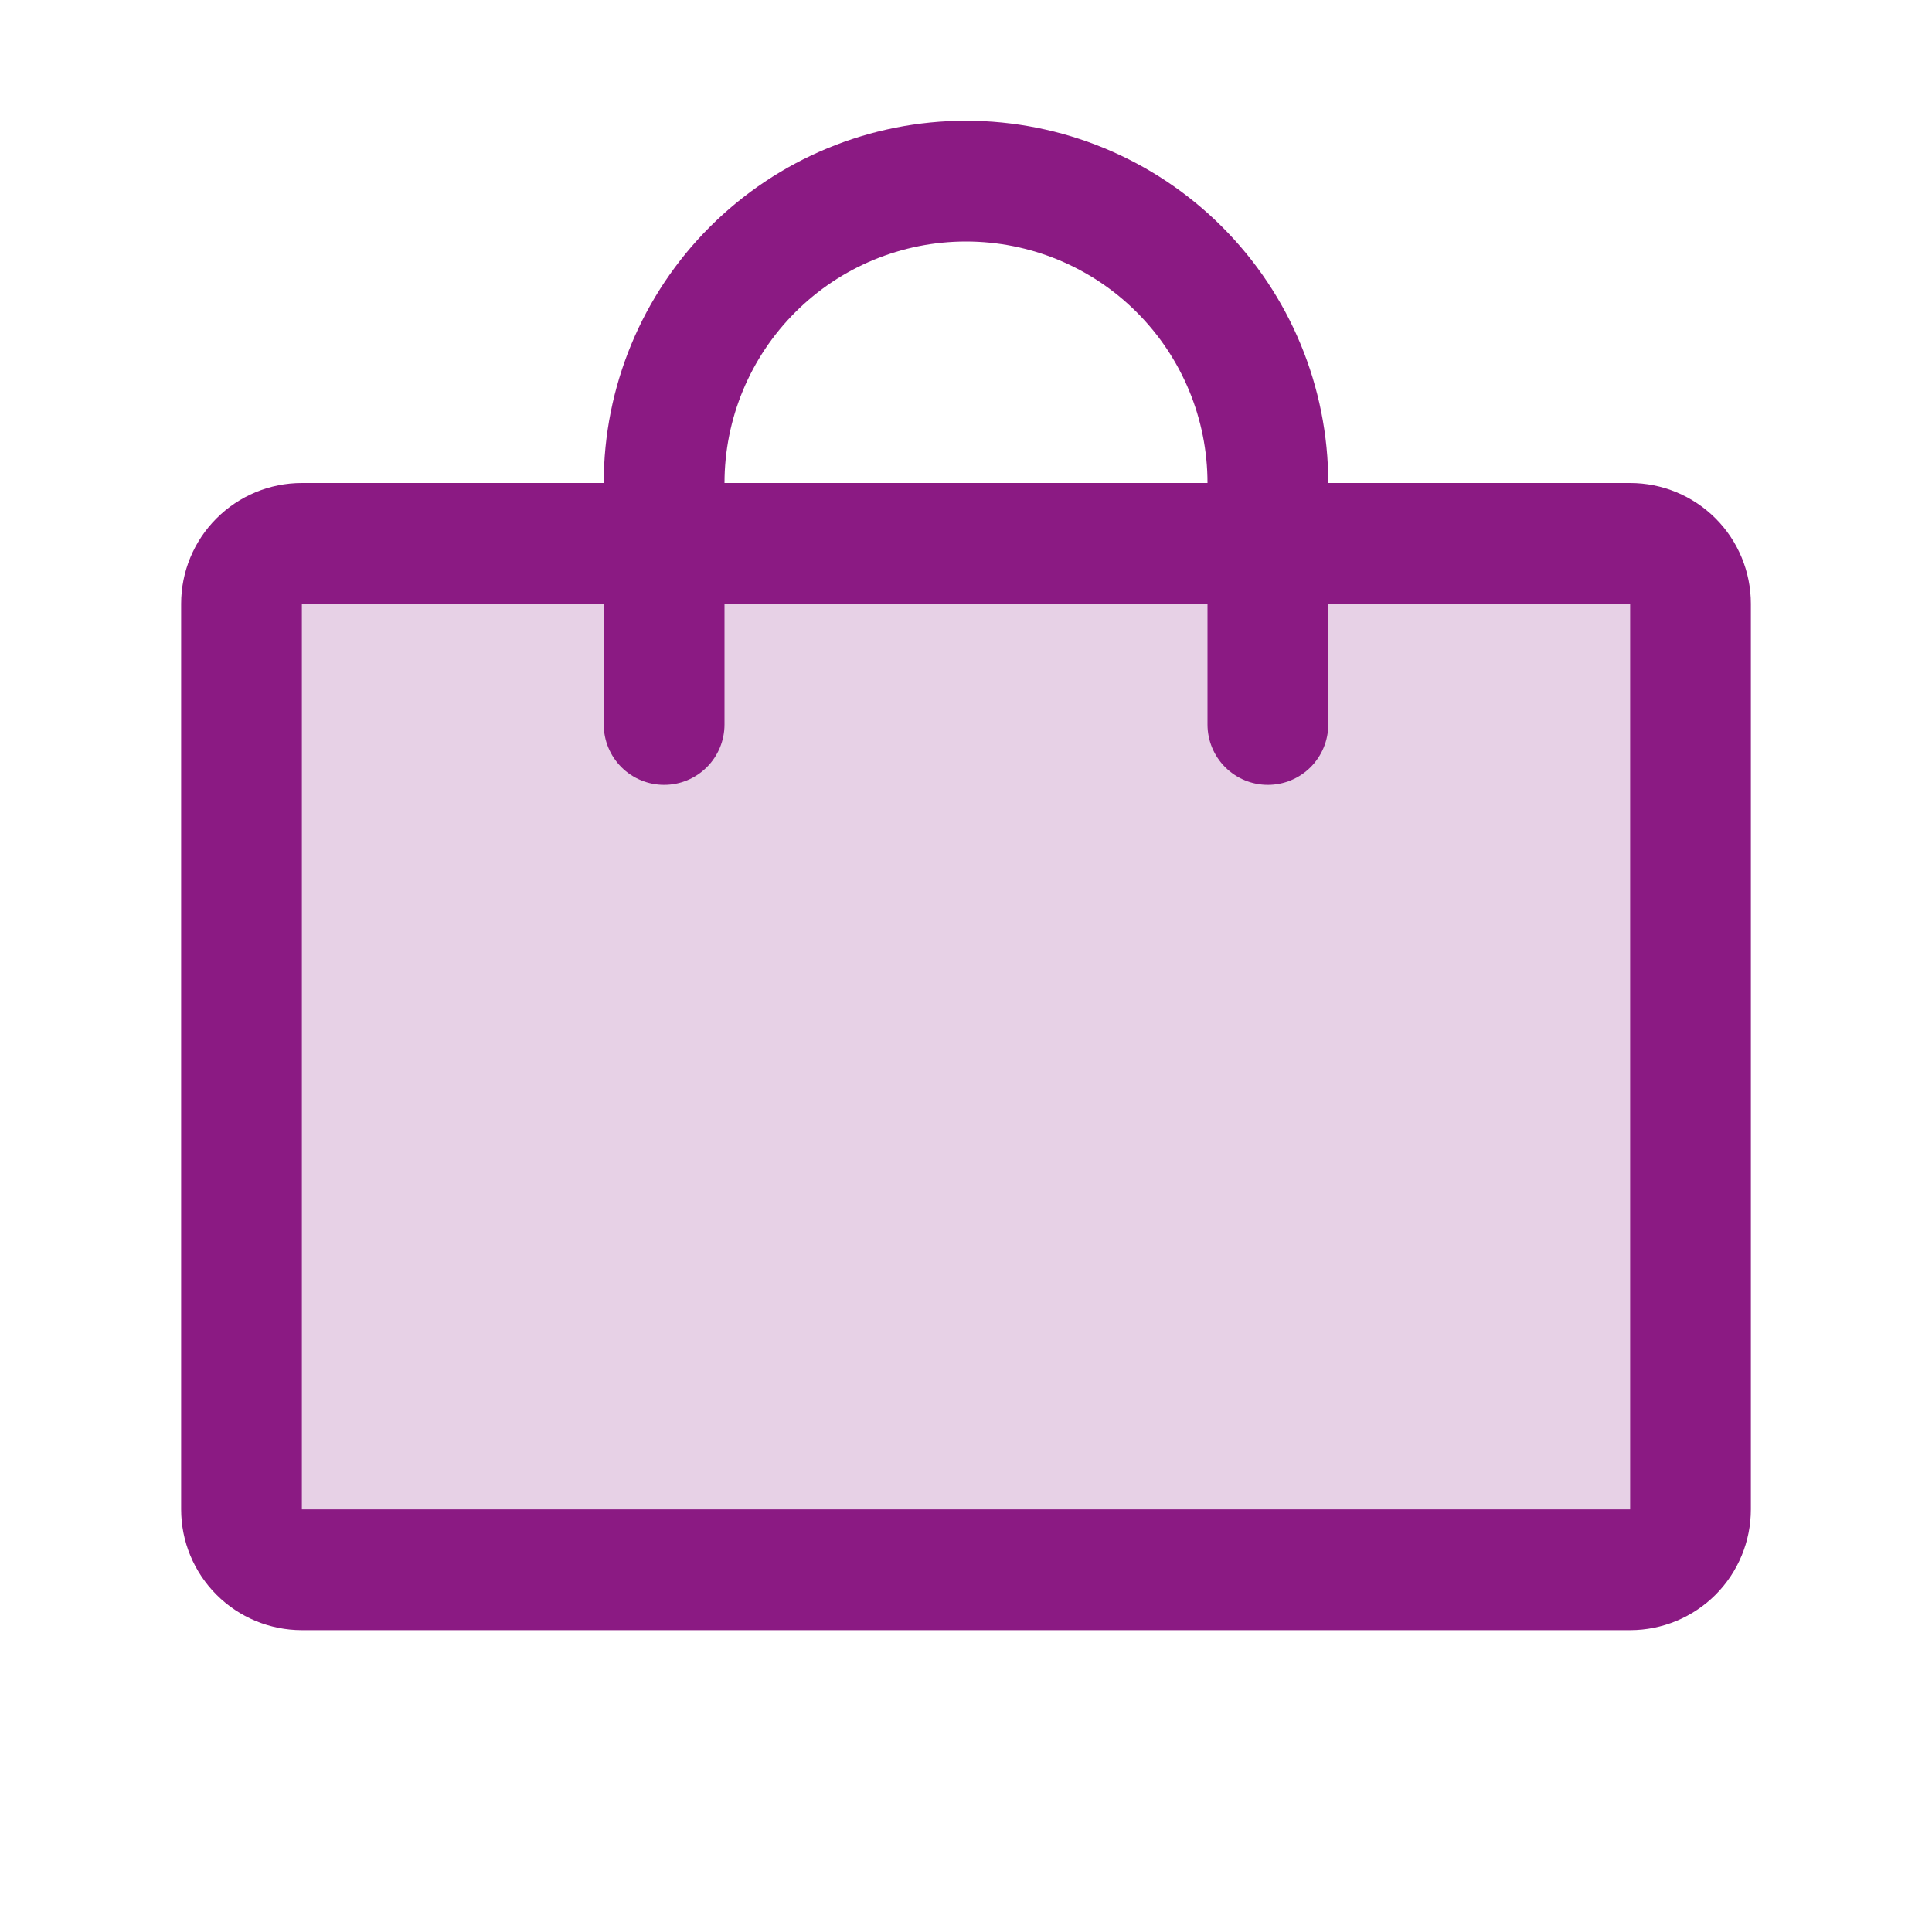 <svg width="45" height="45" viewBox="0 0 45 45" fill="none" xmlns="http://www.w3.org/2000/svg">
<path opacity="0.2" d="M39.375 14.062V35.156C39.375 35.529 39.227 35.887 38.963 36.151C38.699 36.414 38.342 36.562 37.969 36.562H7.031C6.658 36.562 6.301 36.414 6.037 36.151C5.773 35.887 5.625 35.529 5.625 35.156V14.062C5.625 13.69 5.773 13.332 6.037 13.068C6.301 12.804 6.658 12.656 7.031 12.656H37.969C38.342 12.656 38.699 12.804 38.963 13.068C39.227 13.332 39.375 13.69 39.375 14.062Z" fill="#8B1A83"/>
<path d="M37.969 11.25H30.938C30.938 9.012 30.049 6.866 28.466 5.284C26.884 3.701 24.738 2.812 22.5 2.812C20.262 2.812 18.116 3.701 16.534 5.284C14.951 6.866 14.062 9.012 14.062 11.25H7.031C6.285 11.25 5.57 11.546 5.043 12.074C4.515 12.601 4.219 13.317 4.219 14.062V35.156C4.219 35.902 4.515 36.617 5.043 37.145C5.57 37.672 6.285 37.969 7.031 37.969H37.969C38.715 37.969 39.43 37.672 39.958 37.145C40.485 36.617 40.781 35.902 40.781 35.156V14.062C40.781 13.317 40.485 12.601 39.958 12.074C39.43 11.546 38.715 11.25 37.969 11.25ZM22.5 5.625C23.992 5.625 25.423 6.218 26.477 7.273C27.532 8.327 28.125 9.758 28.125 11.25H16.875C16.875 9.758 17.468 8.327 18.523 7.273C19.577 6.218 21.008 5.625 22.5 5.625ZM37.969 35.156H7.031V14.062H14.062V16.875C14.062 17.248 14.211 17.606 14.474 17.869C14.738 18.133 15.096 18.281 15.469 18.281C15.842 18.281 16.199 18.133 16.463 17.869C16.727 17.606 16.875 17.248 16.875 16.875V14.062H28.125V16.875C28.125 17.248 28.273 17.606 28.537 17.869C28.801 18.133 29.158 18.281 29.531 18.281C29.904 18.281 30.262 18.133 30.526 17.869C30.789 17.606 30.938 17.248 30.938 16.875V14.062H37.969V35.156Z" fill="#8B1A83"/>
</svg>
